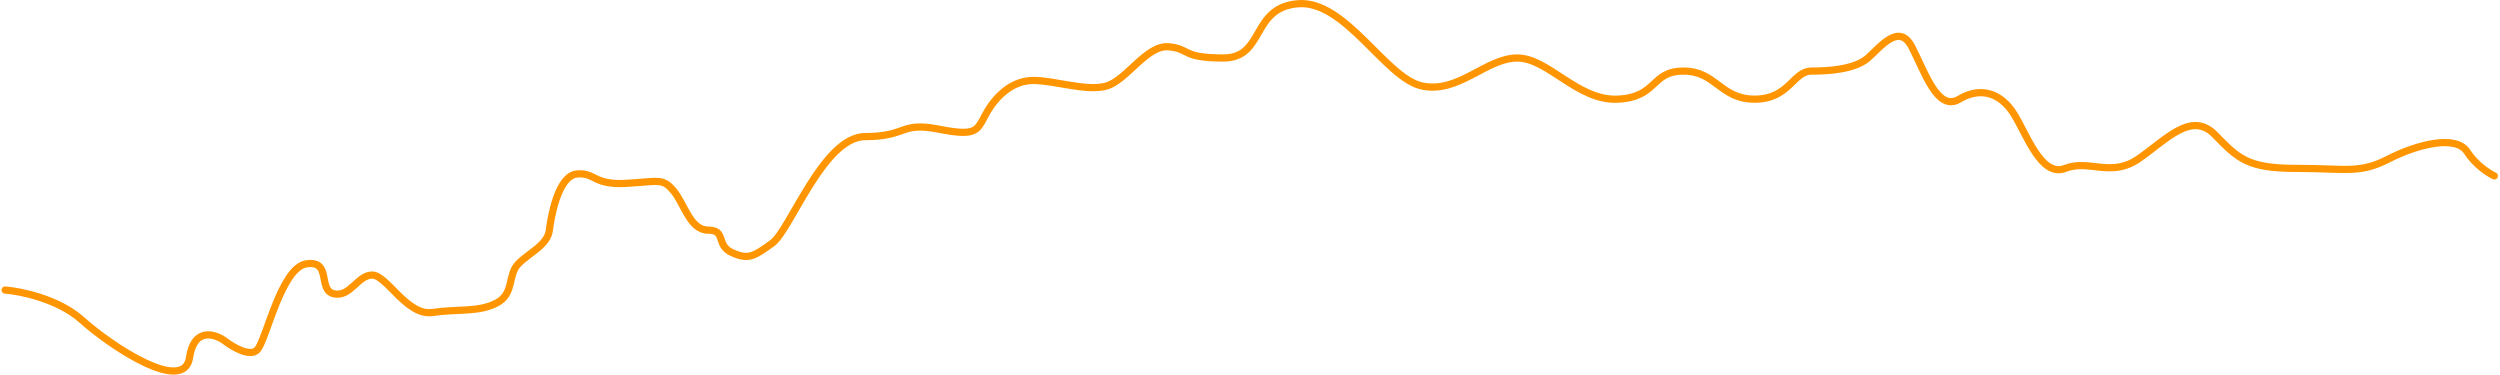 <svg width="694" height="104" viewBox="0 0 694 104" fill="none" xmlns="http://www.w3.org/2000/svg">
<path d="M1.425 80.513C5.819 80.859 16.228 83.006 22.718 88.824C30.829 96.096 51.108 109.602 52.629 99.213C53.846 90.902 59.557 92.633 62.261 94.538C64.458 96.269 69.359 99.213 71.387 97.135C73.921 94.538 77.977 74.279 85.075 73.24C92.172 72.201 88.117 80.513 92.679 81.551C97.242 82.59 99.27 76.357 103.326 76.357C107.382 76.357 112.958 87.785 120.056 86.746C127.153 85.707 132.73 86.746 137.8 84.149C142.869 81.551 140.842 76.357 143.883 73.24C146.925 70.123 151.995 68.046 152.502 63.89C153.009 59.734 155.037 48.826 160.106 48.306C165.176 47.787 164.669 51.423 173.795 50.904C182.92 50.384 183.934 49.345 186.976 52.981C190.018 56.618 191.539 63.89 196.608 63.89C201.678 63.89 198.636 68.046 203.199 70.123C207.762 72.201 209.282 71.162 214.352 67.526C219.422 63.89 228.547 37.917 240.208 37.917C251.868 37.917 249.84 33.762 260.486 35.839C271.133 37.917 271.133 36.359 273.668 31.684C276.203 27.009 280.765 22.334 286.849 22.334C292.933 22.334 301.551 25.45 307.128 23.892C312.704 22.334 318.281 12.464 324.365 12.983C330.448 13.503 327.913 16.1 339.574 16.1C351.234 16.1 347.178 2.075 360.36 1.036C373.541 -0.003 384.694 21.814 394.833 23.892C404.973 25.97 412.577 16.1 421.196 16.1C429.814 16.1 437.926 28.048 449.079 27.528C460.233 27.009 458.205 19.736 467.33 19.736C476.456 19.736 477.47 27.528 487.102 27.528C496.734 27.528 497.748 19.736 502.818 19.736C507.888 19.736 514.985 19.217 518.534 16.1C522.083 12.983 527.153 6.23 530.701 12.983C534.25 19.736 537.799 31.164 543.883 27.528C549.966 23.892 555.543 25.97 559.092 31.684C562.641 37.398 566.696 49.345 573.287 46.748C579.877 44.151 585.961 49.345 593.566 44.151C601.17 38.956 608.268 30.645 614.858 37.398C621.449 44.151 623.984 46.748 637.672 46.748C651.36 46.748 654.909 48.306 663.021 44.151C671.132 39.995 681.778 37.398 684.82 42.073C687.254 45.813 690.904 48.133 692.425 48.826" stroke="#FF9500" stroke-width="2" stroke-linecap="round" stroke-linejoin="round"/>
</svg>

